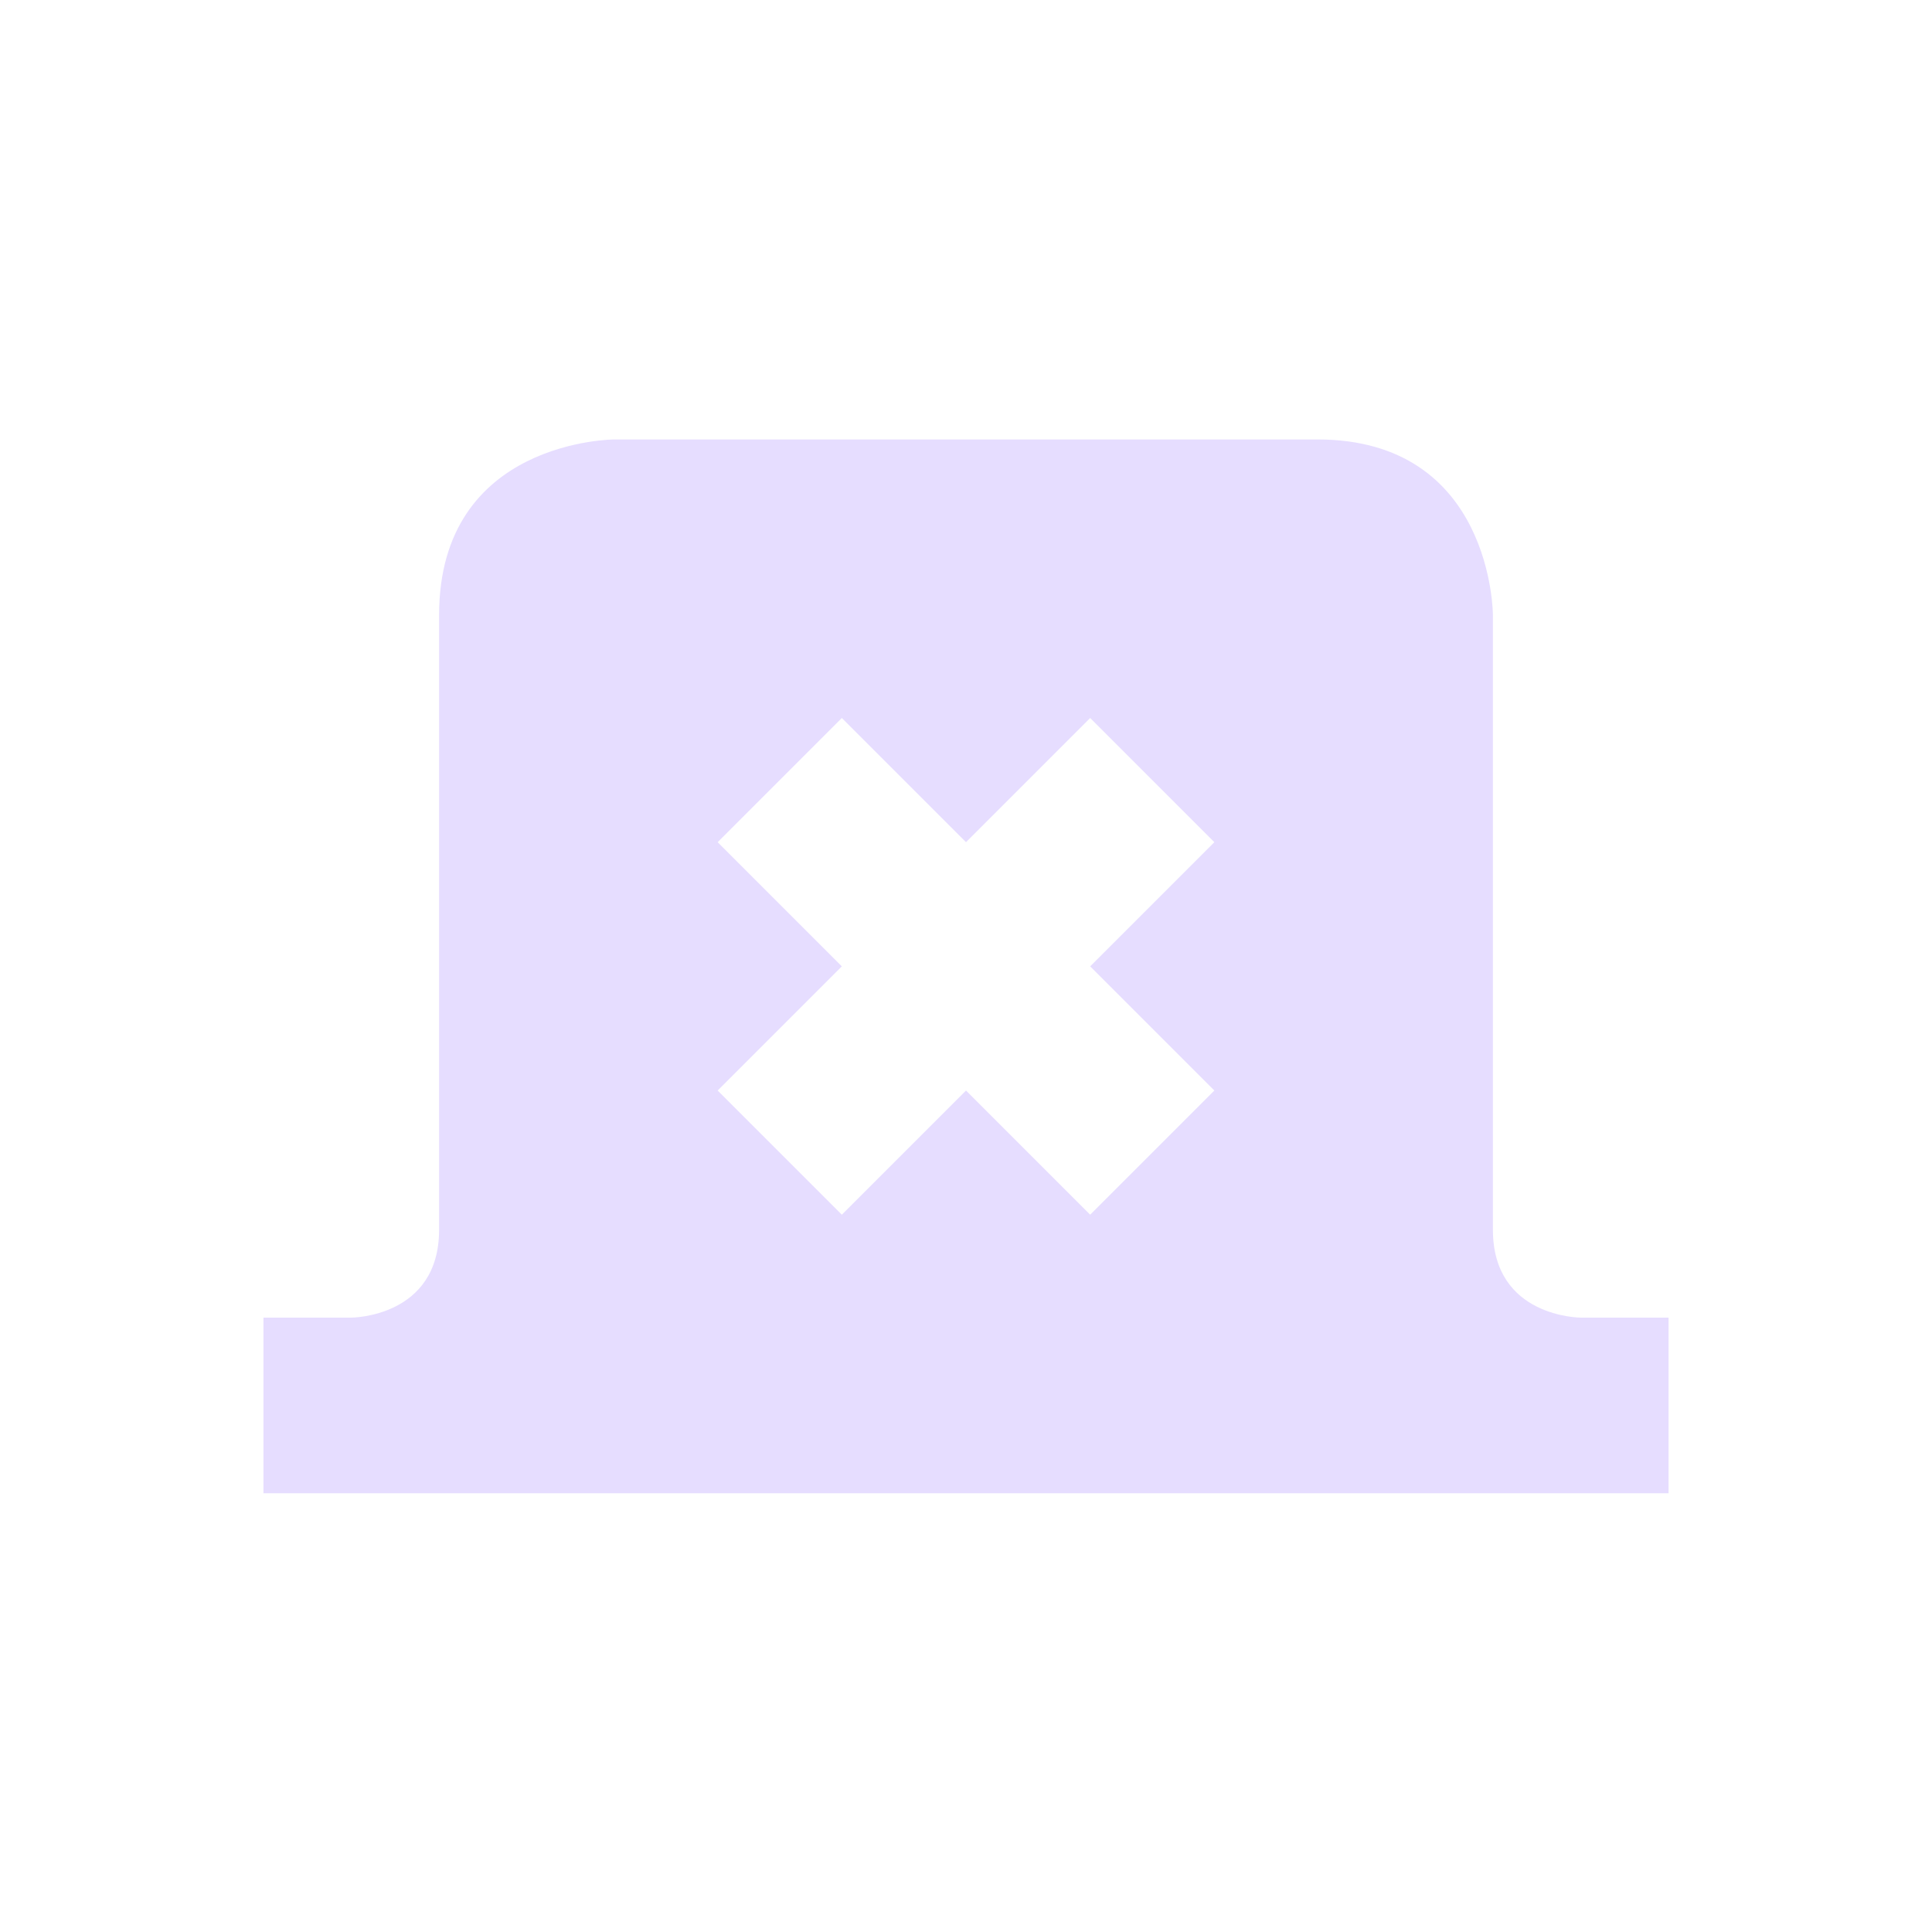 <svg height="22" viewBox="0 0 22 22" width="22" xmlns="http://www.w3.org/2000/svg">
  <path d="m4 2.004s-2 0-2 2v7c0 1-1 1-1 1h-1v2h16v-2h-1s-1 0-1-1v-7s0-2-2-2zm2.586 3.172 1.414 1.414 1.414-1.414 1.414 1.414-1.414 1.414 1.414 1.414-1.414 1.414-1.414-1.414-1.414 1.414-1.414-1.414 1.414-1.414-1.414-1.414z" fill="#e6ddff" transform="translate(3 3)"/>
</svg>
